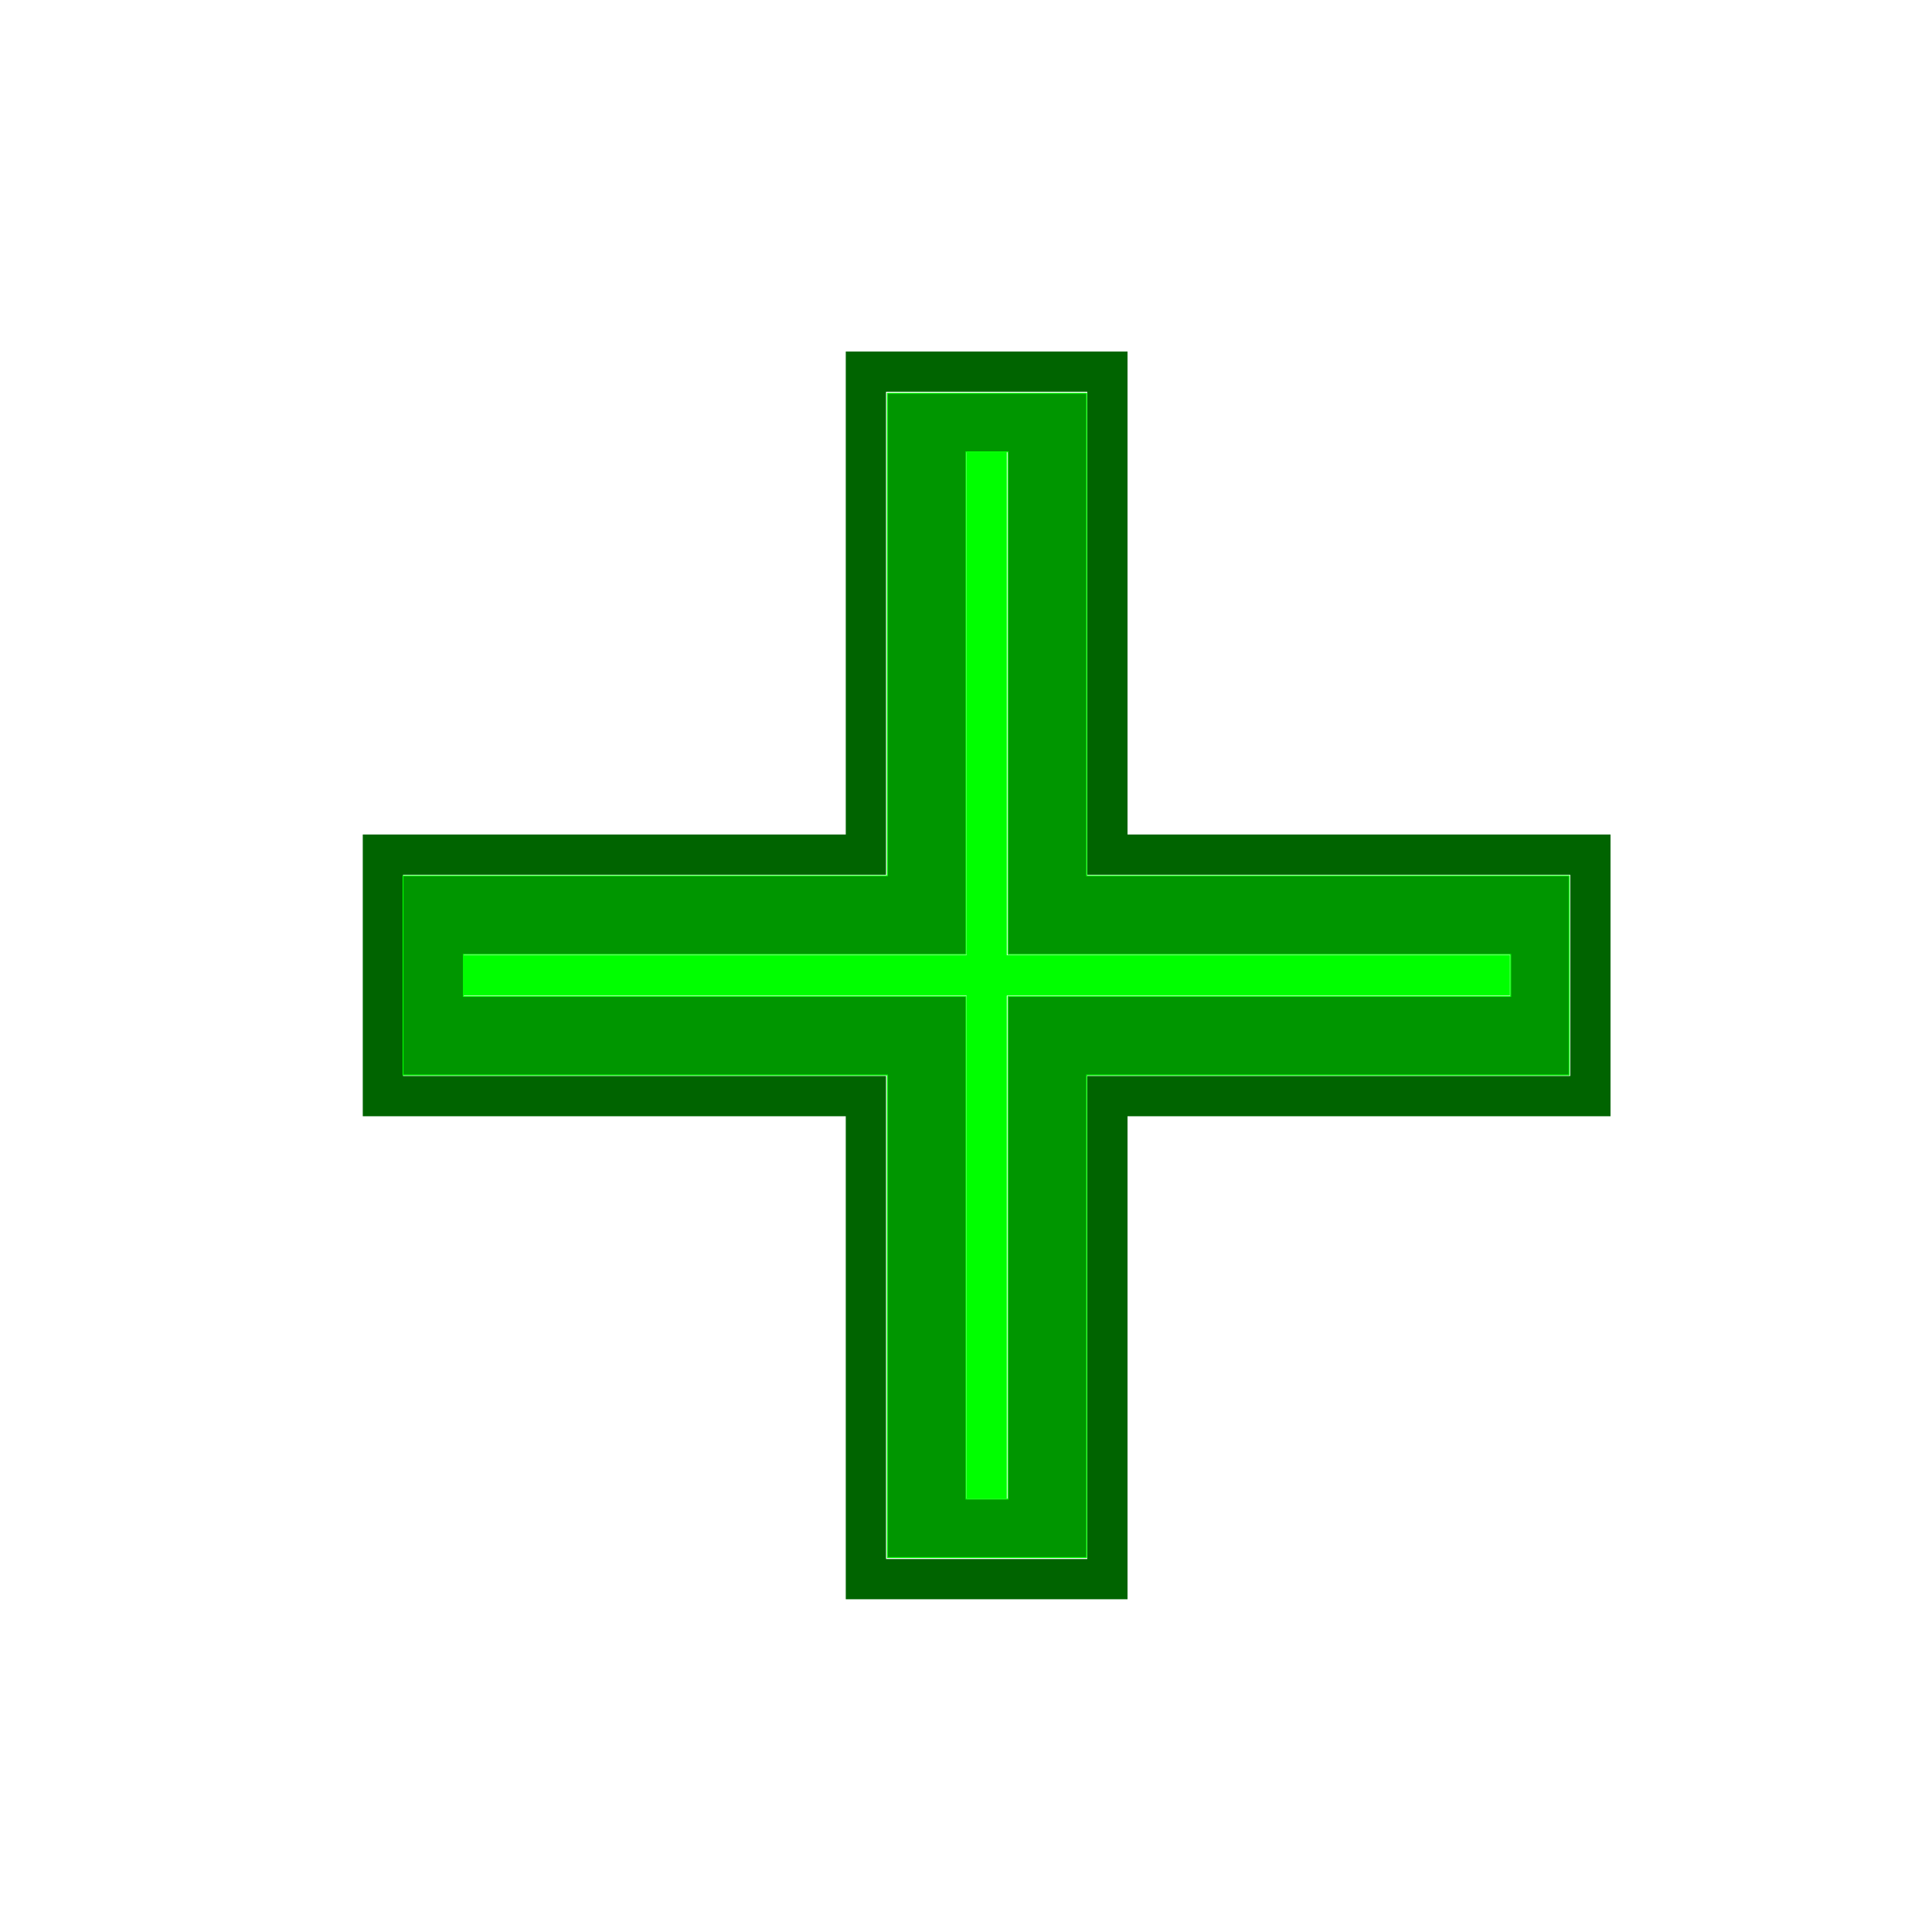 <?xml version="1.0" encoding="UTF-8" standalone="no"?>
<!-- Created with Inkscape (http://www.inkscape.org/) -->

<svg
   xmlns:osb="http://www.openswatchbook.org/uri/2009/osb"
   xmlns:dc="http://purl.org/dc/elements/1.1/"
   xmlns:cc="http://creativecommons.org/ns#"
   xmlns:rdf="http://www.w3.org/1999/02/22-rdf-syntax-ns#"
   xmlns:svg="http://www.w3.org/2000/svg"
   xmlns="http://www.w3.org/2000/svg"
   xmlns:xlink="http://www.w3.org/1999/xlink"
   xmlns:sodipodi="http://sodipodi.sourceforge.net/DTD/sodipodi-0.dtd"
   xmlns:inkscape="http://www.inkscape.org/namespaces/inkscape"
   width="48px"
   height="48px"
   id="svg2993"
   version="1.1"
   inkscape:version="0.48.2 r9819"
   sodipodi:docname="Новый документ 3">
  <defs
     id="defs2995">
    <linearGradient
       id="linearGradient3811">
      <stop
         style="stop-color:#00ff00;stop-opacity:1;"
         offset="0"
         id="stop3813" />
      <stop
         style="stop-color:#004f00;stop-opacity:1;"
         offset="1"
         id="stop3815" />
    </linearGradient>
    <linearGradient
       id="linearGradient3775"
       osb:paint="solid">
      <stop
         style="stop-color:#000000;stop-opacity:0.82;"
         offset="0"
         id="stop3777" />
    </linearGradient>
    <linearGradient
       inkscape:collect="always"
       xlink:href="#linearGradient3775"
       id="linearGradient3779"
       x1="14.75"
       y1="20"
       x2="37.25"
       y2="20"
       gradientUnits="userSpaceOnUse" />
  </defs>
  <sodipodi:namedview
     id="base"
     pagecolor="#ffffff"
     bordercolor="#666666"
     borderopacity="1.0"
     inkscape:pageopacity="0.0"
     inkscape:pageshadow="2"
     inkscape:zoom="22.020833"
     inkscape:cx="24"
     inkscape:cy="24"
     inkscape:current-layer="layer1"
     showgrid="true"
     inkscape:grid-bbox="true"
     inkscape:document-units="px"
     inkscape:window-width="1620"
     inkscape:window-height="1236"
     inkscape:window-x="756"
     inkscape:window-y="71"
     inkscape:window-maximized="0">
    <inkscape:grid
       type="xygrid"
       id="grid3001" />
  </sodipodi:namedview>
  <g
     id="layer1"
     inkscape:label="Layer 1"
     inkscape:groupmode="layer">
    <g
       id="g4224">
      <path
         inkscape:connector-curvature="0"
         id="path4206"
         d="m 9.513,21.233 0,6 12,0 0,12 6,0 0,-12 12,0 0,-6 -12,0 0,-12 -6,0 0,12 z"
         style="fill:none;stroke:#006400;stroke-width:1px;stroke-linecap:butt;stroke-linejoin:miter;stroke-opacity:1" />
      <path
         inkscape:connector-curvature="0"
         id="path4208"
         d="m 24.513,37.233 0,-26 0,0 0,0"
         style="fill:none;stroke:#00ff00;stroke-width:1px;stroke-linecap:butt;stroke-linejoin:miter;stroke-opacity:1" />
      <path
         inkscape:connector-curvature="0"
         id="path4210"
         d="m 11.513,24.233 26,0 0,0 0,0"
         style="fill:none;stroke:#00ff00;stroke-width:1px;stroke-linecap:butt;stroke-linejoin:miter;stroke-opacity:1" />
      <path
         inkscape:connector-curvature="0"
         id="path4212"
         d="m 22.047,32.703 0,-5.994 -6.017,0 -6.017,0 0,-2.475 0,-2.475 6.017,0 6.017,0 0,-5.994 0,-5.994 2.475,0 2.475,0 0,5.994 0,5.994 5.994,0 5.994,0 0,2.475 0,2.475 -5.994,0 -5.994,0 0,5.994 0,5.994 -2.475,0 -2.475,0 0,-5.994 z M 25.044,31 l 0,-6.244 6.244,0 6.244,0 0,-0.522 0,-0.522 -6.244,0 -6.244,0 0,-6.244 0,-6.244 -0.522,0 -0.522,0 0,6.244 0,6.244 -6.244,0 -6.244,0 0,0.522 0,0.522 6.244,0 6.244,0 L 24,31 l 0,6.244 0.522,0 0.522,0 0,-6.244 z"
         style="fill:#009600;fill-opacity:1;stroke:#00ff00;stroke-width:0.023;stroke-linecap:round;stroke-miterlimit:4;stroke-opacity:1;stroke-dasharray:none" />
    </g>
  </g>
</svg>
